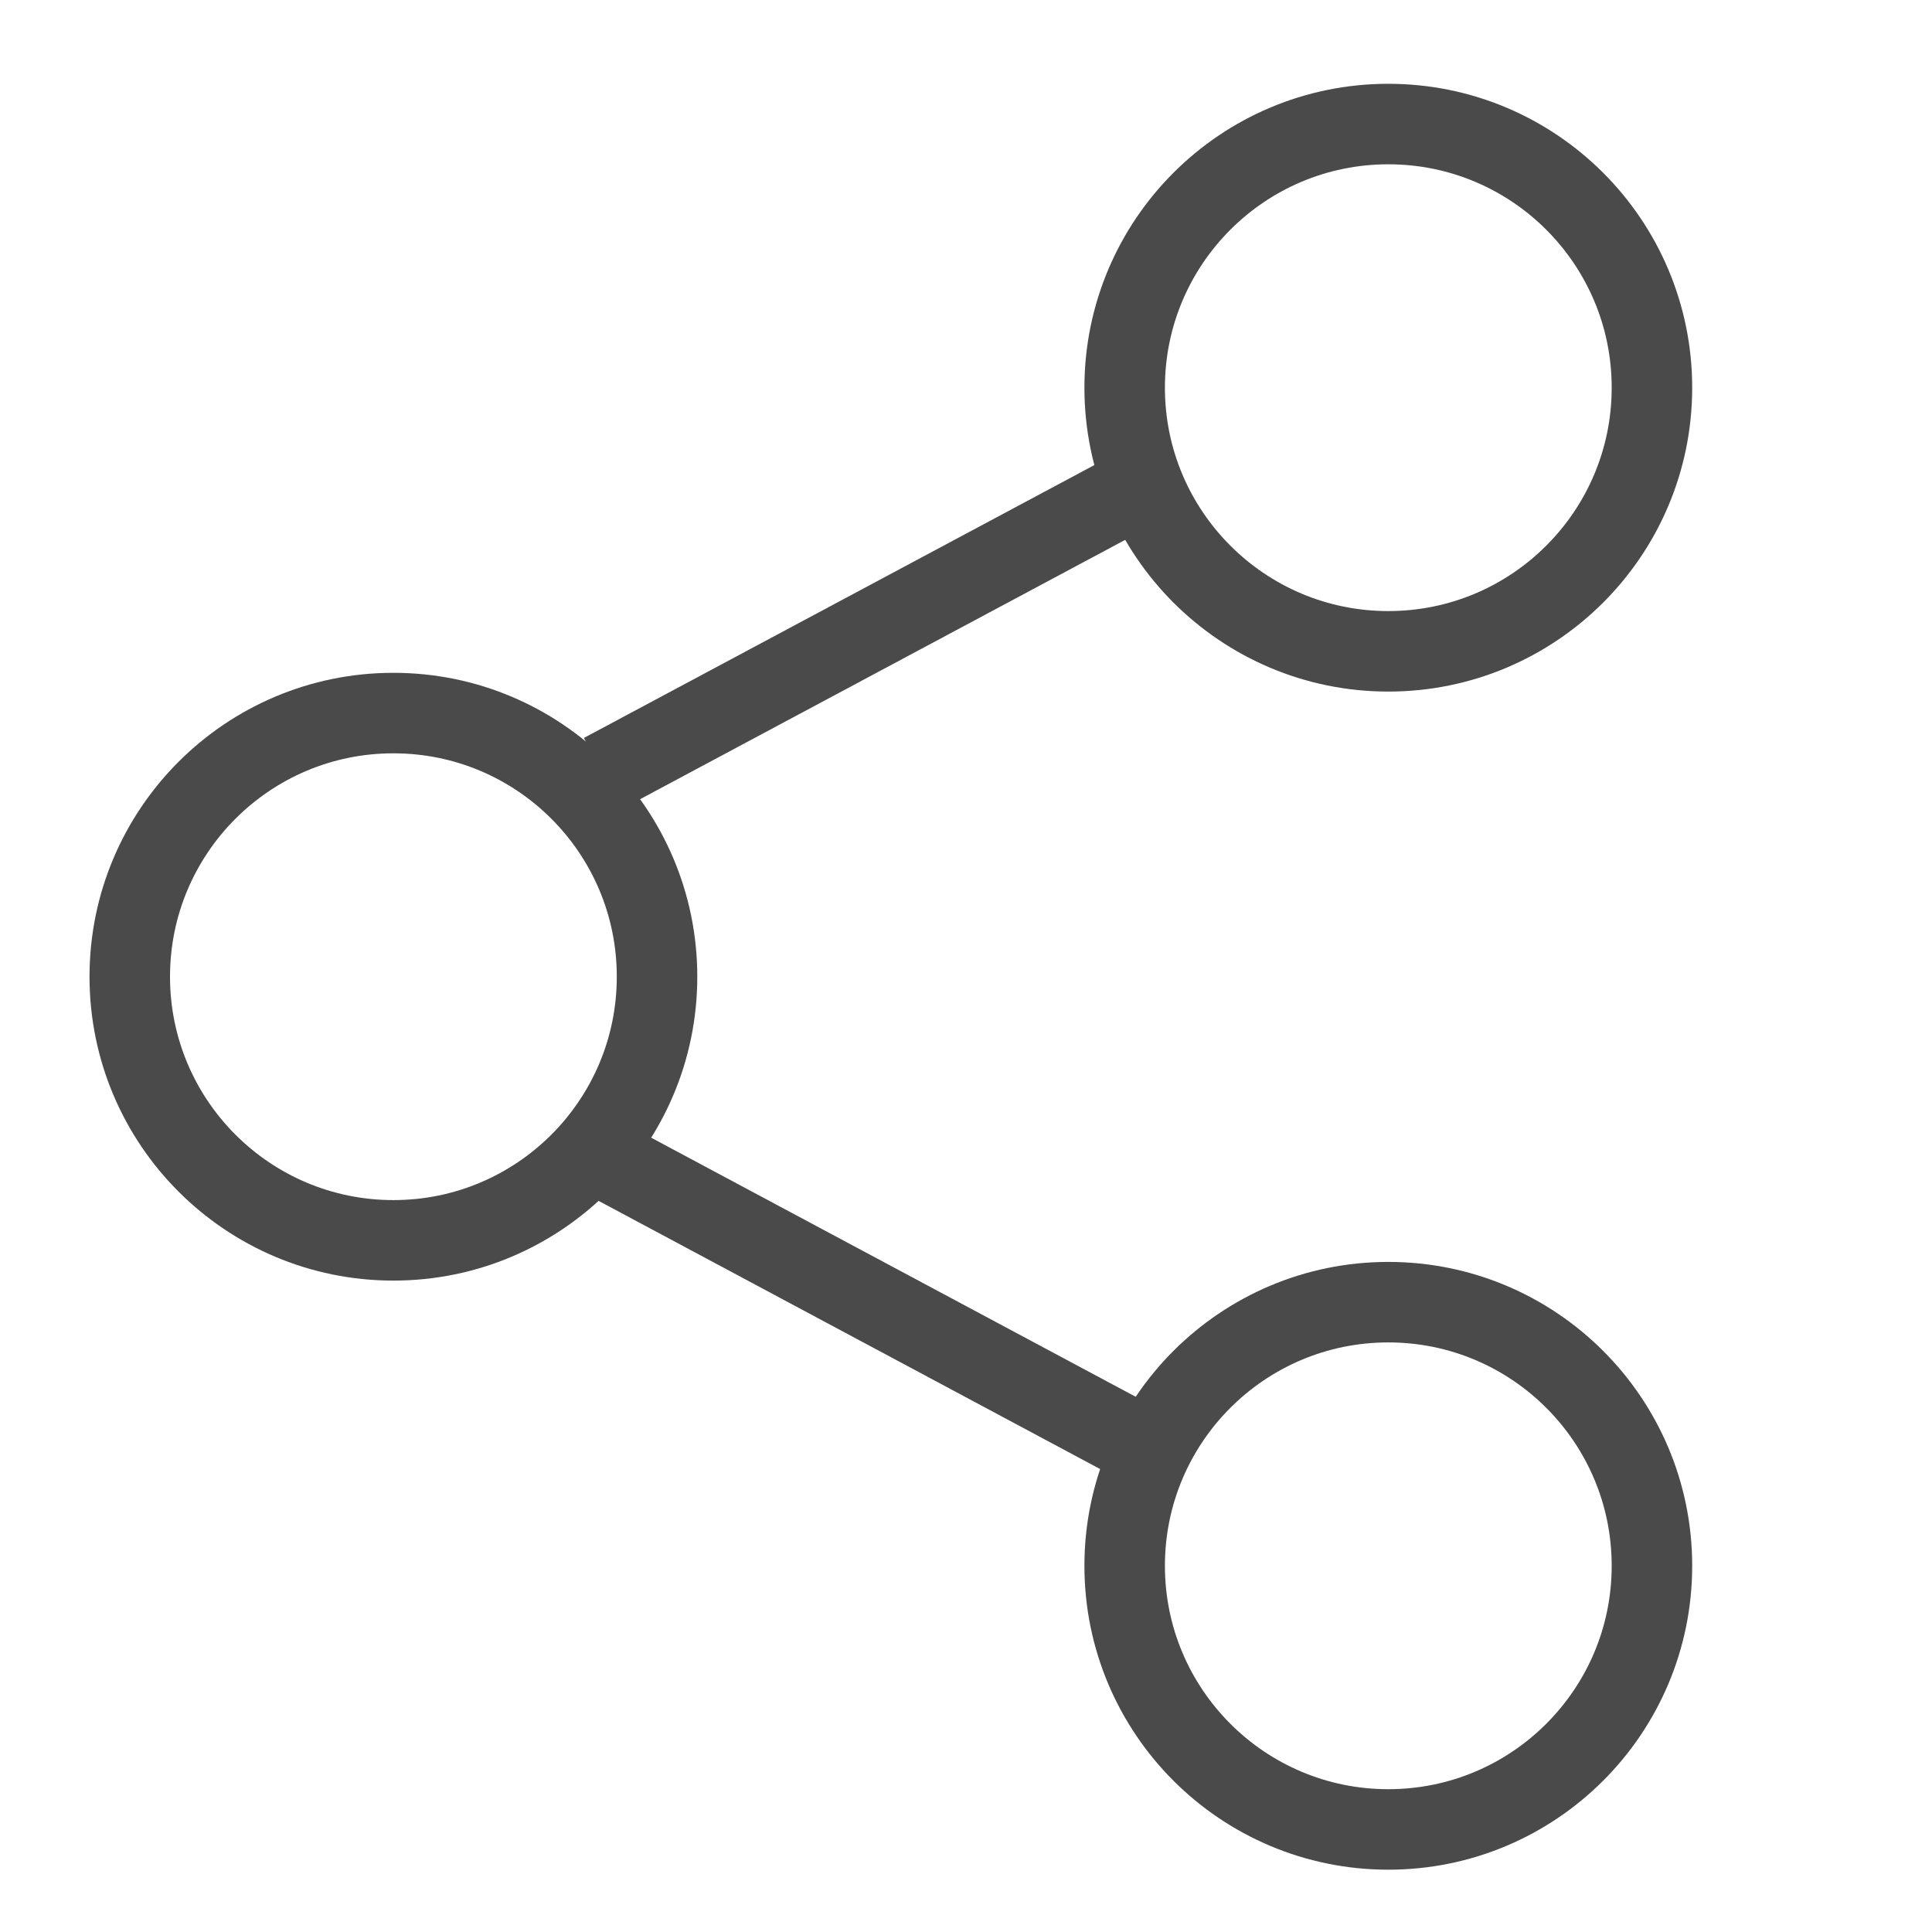 <?xml version="1.0" encoding="UTF-8"?>
<svg width="24px" height="24px" viewBox="0 0 24 24" version="1.1" xmlns="http://www.w3.org/2000/svg" xmlns:xlink="http://www.w3.org/1999/xlink">
    <!-- Generator: Sketch 49.3 (51167) - http://www.bohemiancoding.com/sketch -->
    <title>Share</title>
    <desc>Created with Sketch.</desc>
    <defs></defs>
    <g id="Share" stroke="none" stroke-width="1" fill="none" fill-rule="evenodd">
        <circle id="Oval" stroke="#4A4A4A" cx="17.246" cy="4.816" r="3.275"></circle>
        <circle id="Oval" stroke="#4A4A4A" cx="17.246" cy="19.451" r="3.275"></circle>
        <circle id="Oval" stroke="#4A4A4A" cx="4.887" cy="12.133" r="3.275"></circle>
        <path d="M14.04,6.106 L7.489,9.608 L14.04,6.106 Z" id="Rectangle" stroke="#4A4A4A"></path>
        <path d="M14.04,17.882 L7.489,14.379 L14.04,17.882 Z" id="Rectangle" stroke="#4A4A4A"></path>
    </g>
</svg>